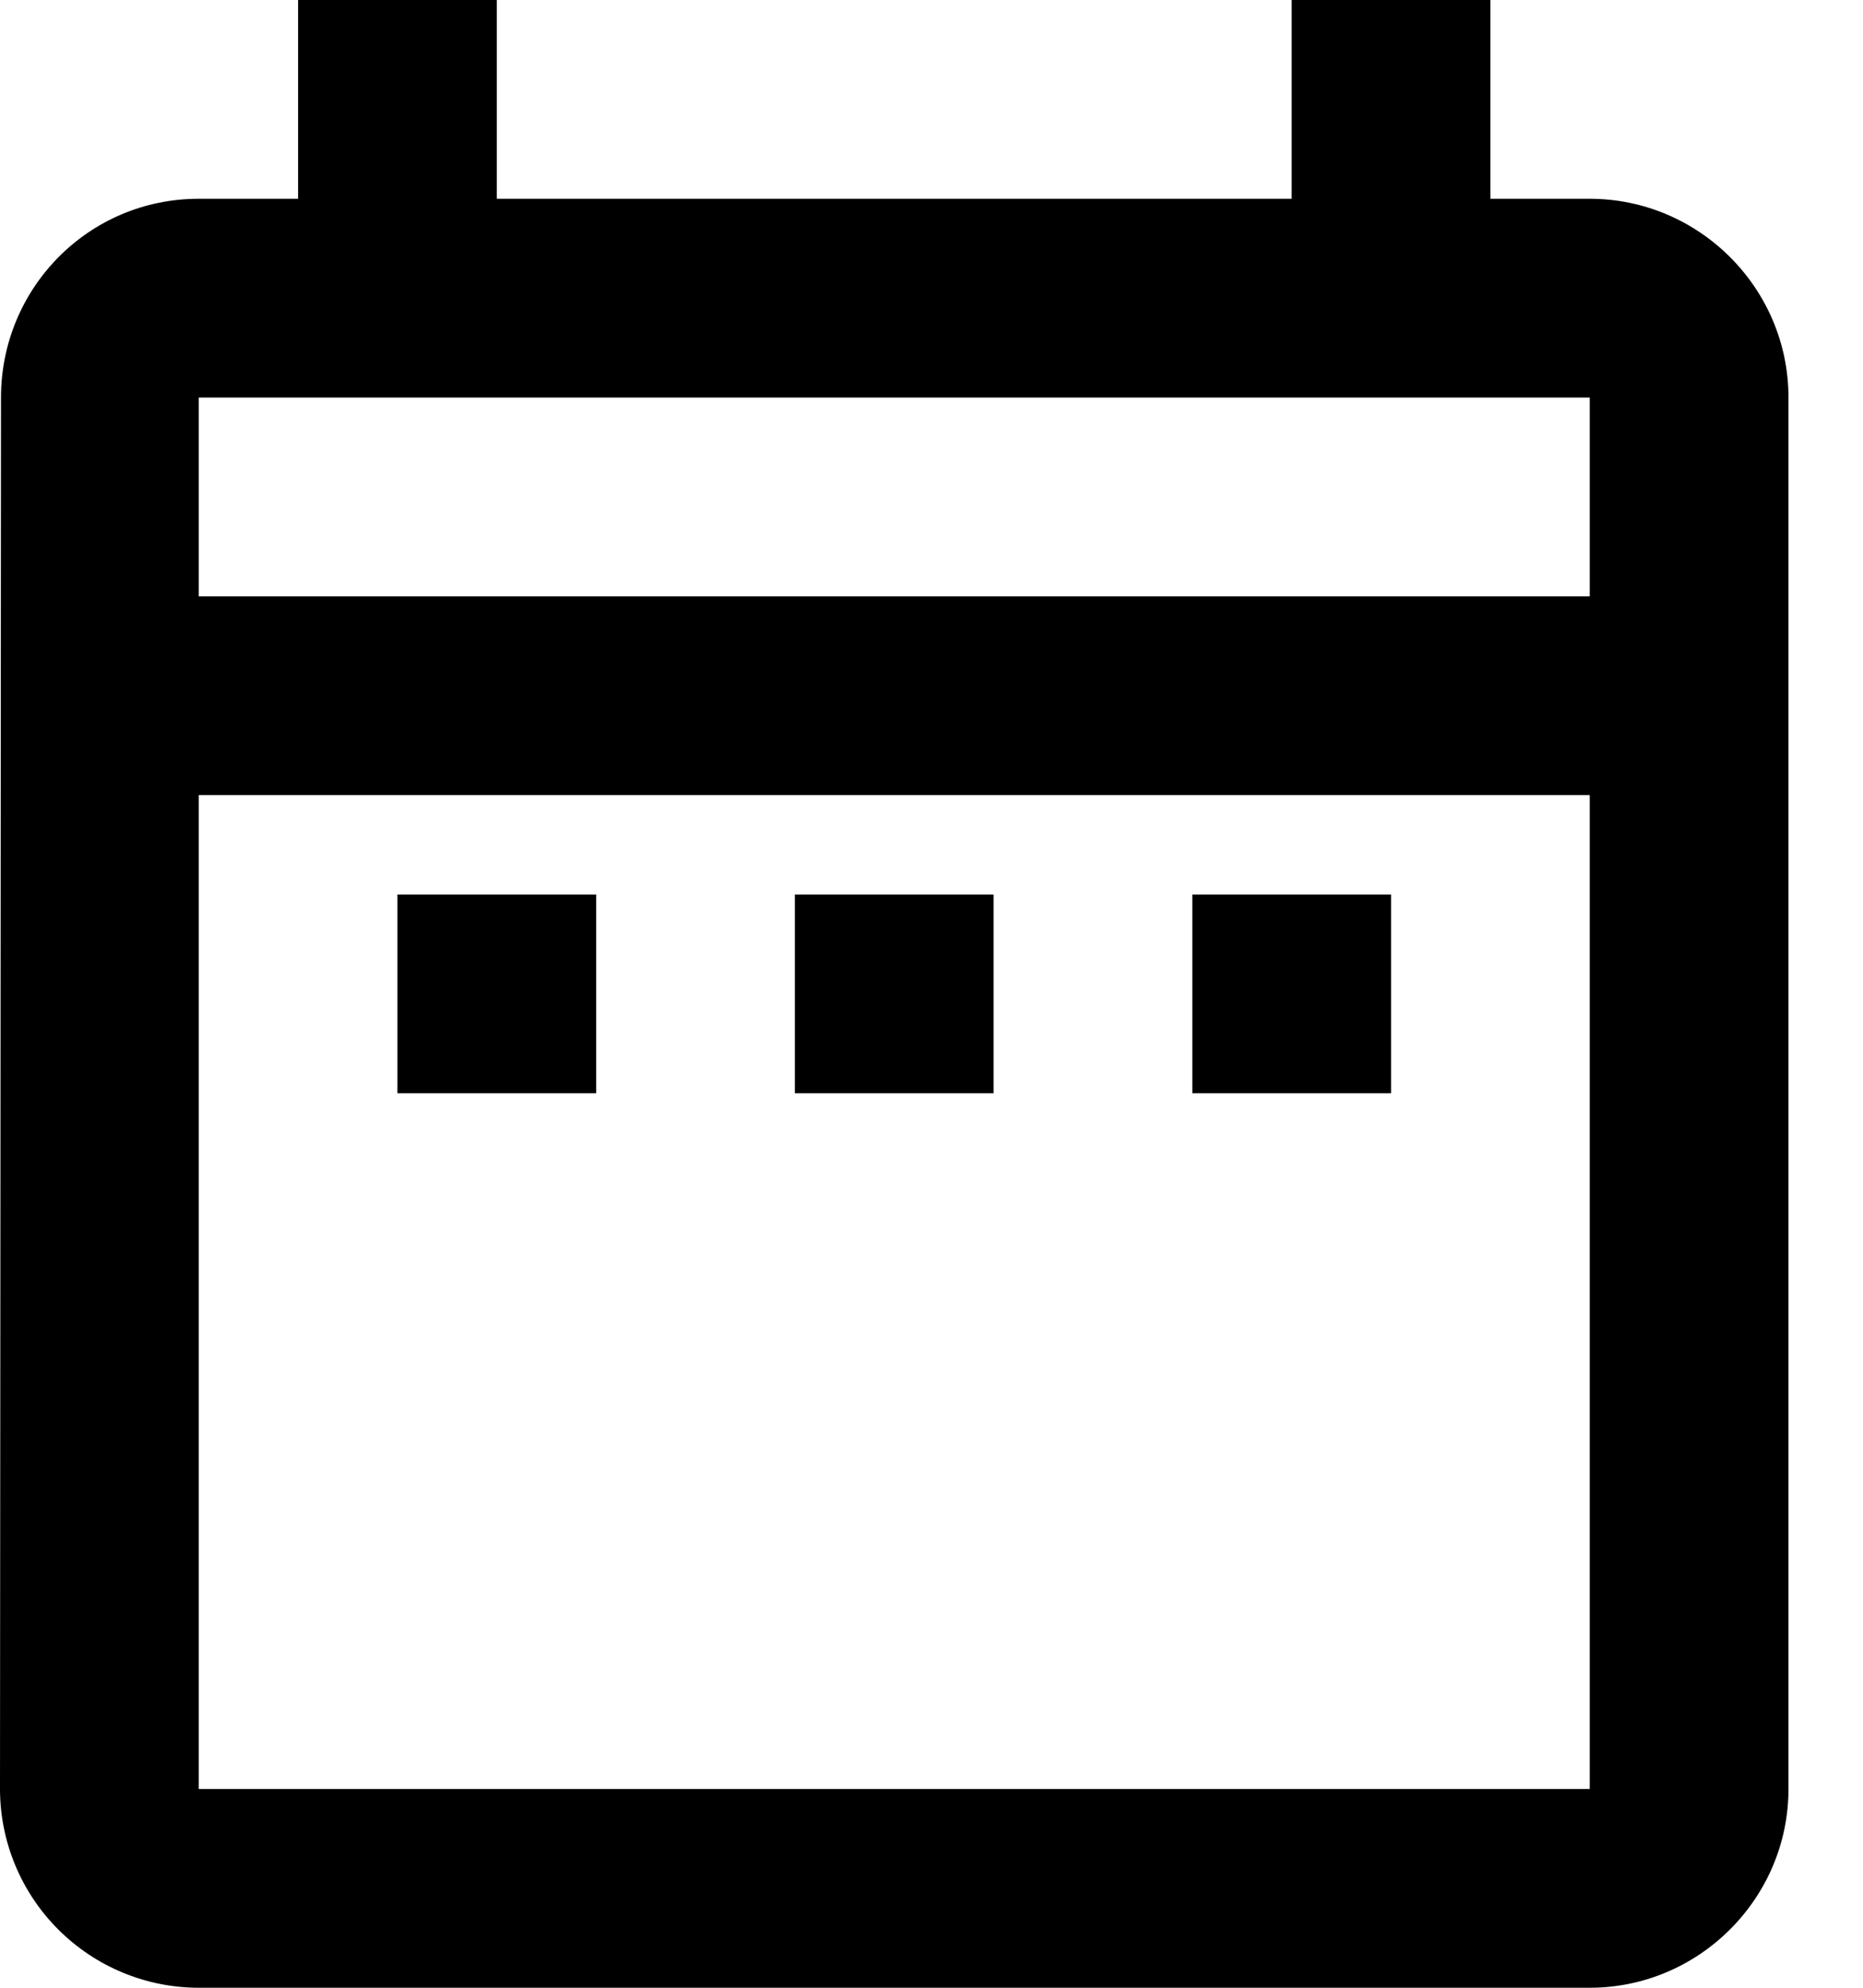 <svg width="15" height="16" viewBox="0 0 15 16" fill="none" xmlns="http://www.w3.org/2000/svg">
<path d="M3.2 7.2H4.8V8.8H3.2V7.2ZM14.4 3.2V14.4C14.4 15.28 13.68 16 12.8 16H1.6C1.176 16 0.769 15.831 0.469 15.531C0.169 15.231 0 14.824 0 14.4L0.008 3.2C0.008 2.32 0.712 1.6 1.6 1.6H2.4V0H4V1.6H10.4V0H12V1.6H12.8C13.68 1.6 14.4 2.32 14.4 3.2ZM1.6 4.8H12.8V3.2H1.6V4.8ZM12.8 14.4V6.4H1.6V14.4H12.8ZM9.6 8.8H11.2V7.2H9.6V8.8ZM6.4 8.8H8V7.2H6.4V8.8Z" fill="black"/>
</svg>
